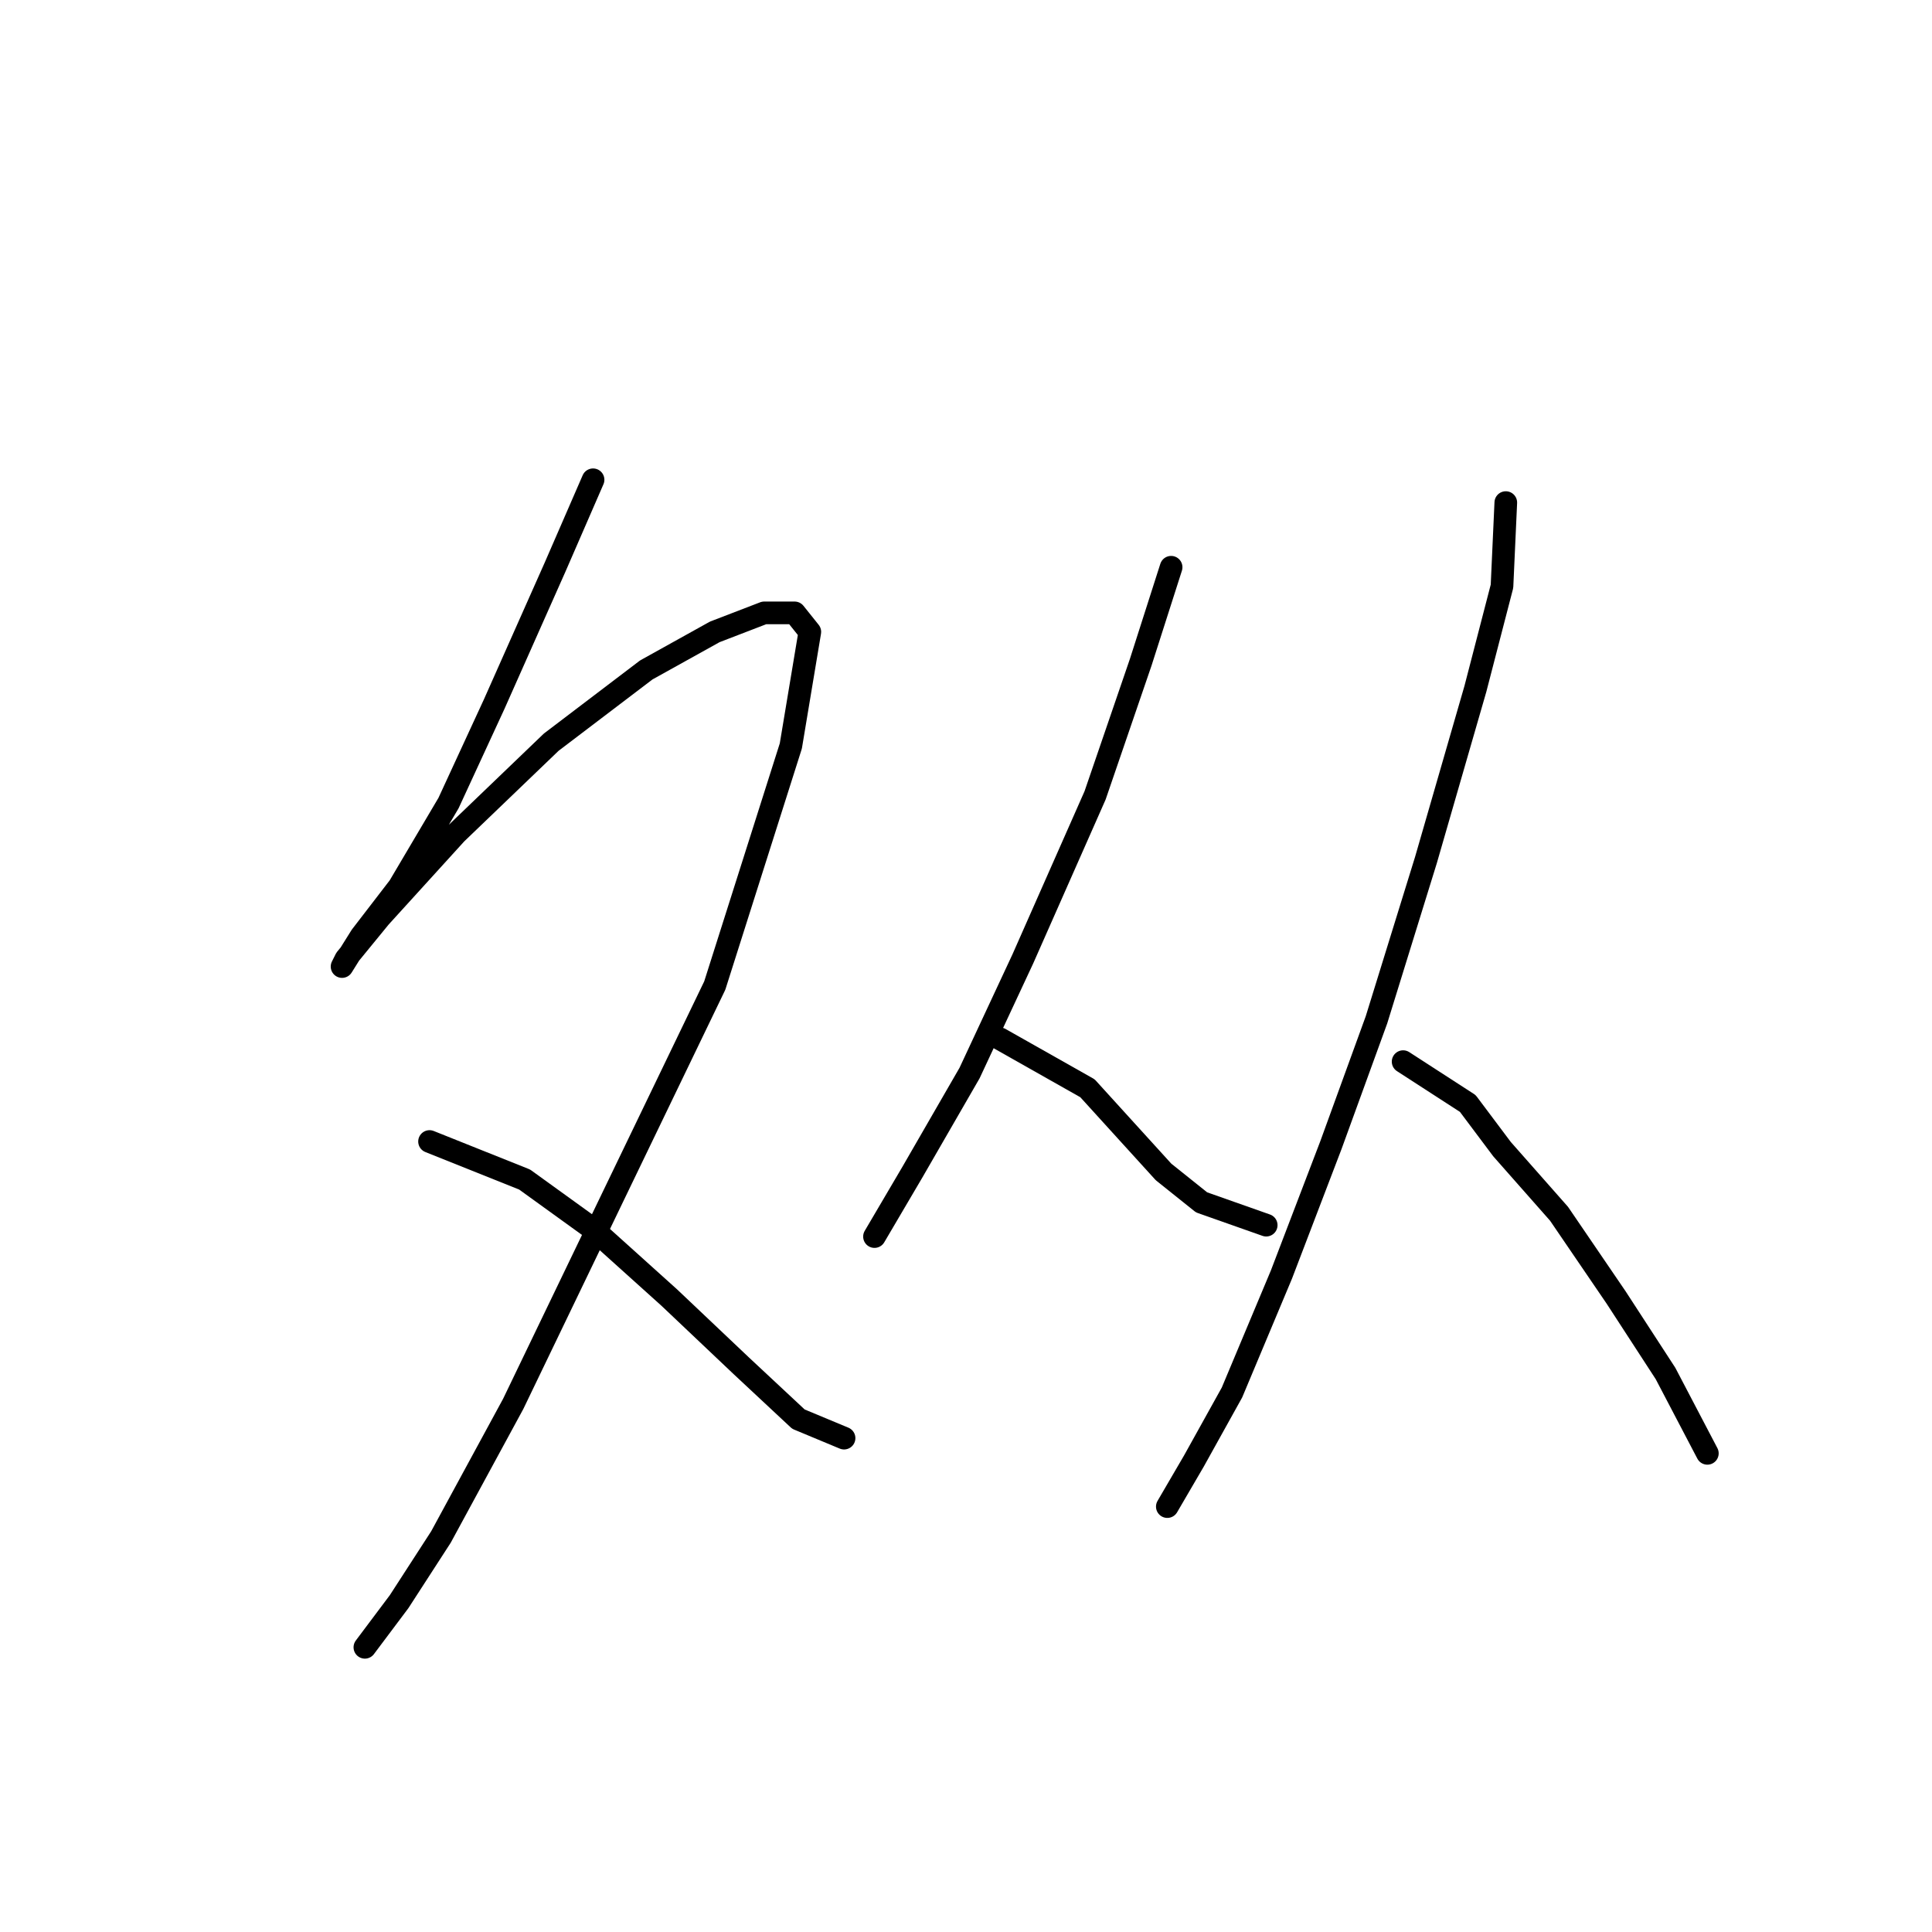 <?xml version="1.0" standalone="no"?>
    <svg width="256" height="256" xmlns="http://www.w3.org/2000/svg" version="1.1">
    <polyline stroke="black" stroke-width="3" stroke-linecap="round" fill="transparent" stroke-linejoin="round" points="78.584 63.572 73.544 75.162 65.482 93.303 59.434 106.406 52.883 117.492 47.844 124.043 45.324 128.074 45.828 127.066 50.364 121.523 60.442 110.437 73.04 98.343 85.639 88.768 94.709 83.729 101.26 81.209 105.292 81.209 107.307 83.729 104.788 98.847 94.709 130.594 81.103 158.814 68.001 186.026 58.427 203.663 52.883 212.23 48.348 218.277 48.348 218.277 " />
        <polyline stroke="black" stroke-width="3" stroke-linecap="round" fill="transparent" stroke-linejoin="round" points="56.915 151.255 69.513 156.294 78.584 162.845 88.662 171.916 98.237 180.987 105.796 188.042 111.843 190.561 111.843 190.561 " />
        <polyline stroke="black" stroke-width="3" stroke-linecap="round" fill="transparent" stroke-linejoin="round" points="155.18 75.162 151.149 87.76 145.102 105.398 135.527 127.066 128.472 142.184 120.913 155.286 115.874 163.853 115.874 163.853 " />
        <polyline stroke="black" stroke-width="3" stroke-linecap="round" fill="transparent" stroke-linejoin="round" points="132.504 137.649 144.094 144.2 149.133 149.743 154.172 155.286 159.212 159.318 167.779 162.341 167.779 162.341 " />
        <polyline stroke="black" stroke-width="3" stroke-linecap="round" fill="transparent" stroke-linejoin="round" points="199.526 66.595 199.022 77.682 195.494 91.288 188.943 113.964 182.392 135.129 176.345 151.759 169.794 168.892 163.243 184.514 158.204 193.585 154.676 199.632 154.676 199.632 " />
        <polyline stroke="black" stroke-width="3" stroke-linecap="round" fill="transparent" stroke-linejoin="round" points="185.92 140.672 194.487 146.216 199.022 152.263 206.581 160.83 214.14 171.916 220.691 181.994 226.234 192.577 226.234 192.577 " />
        </svg>